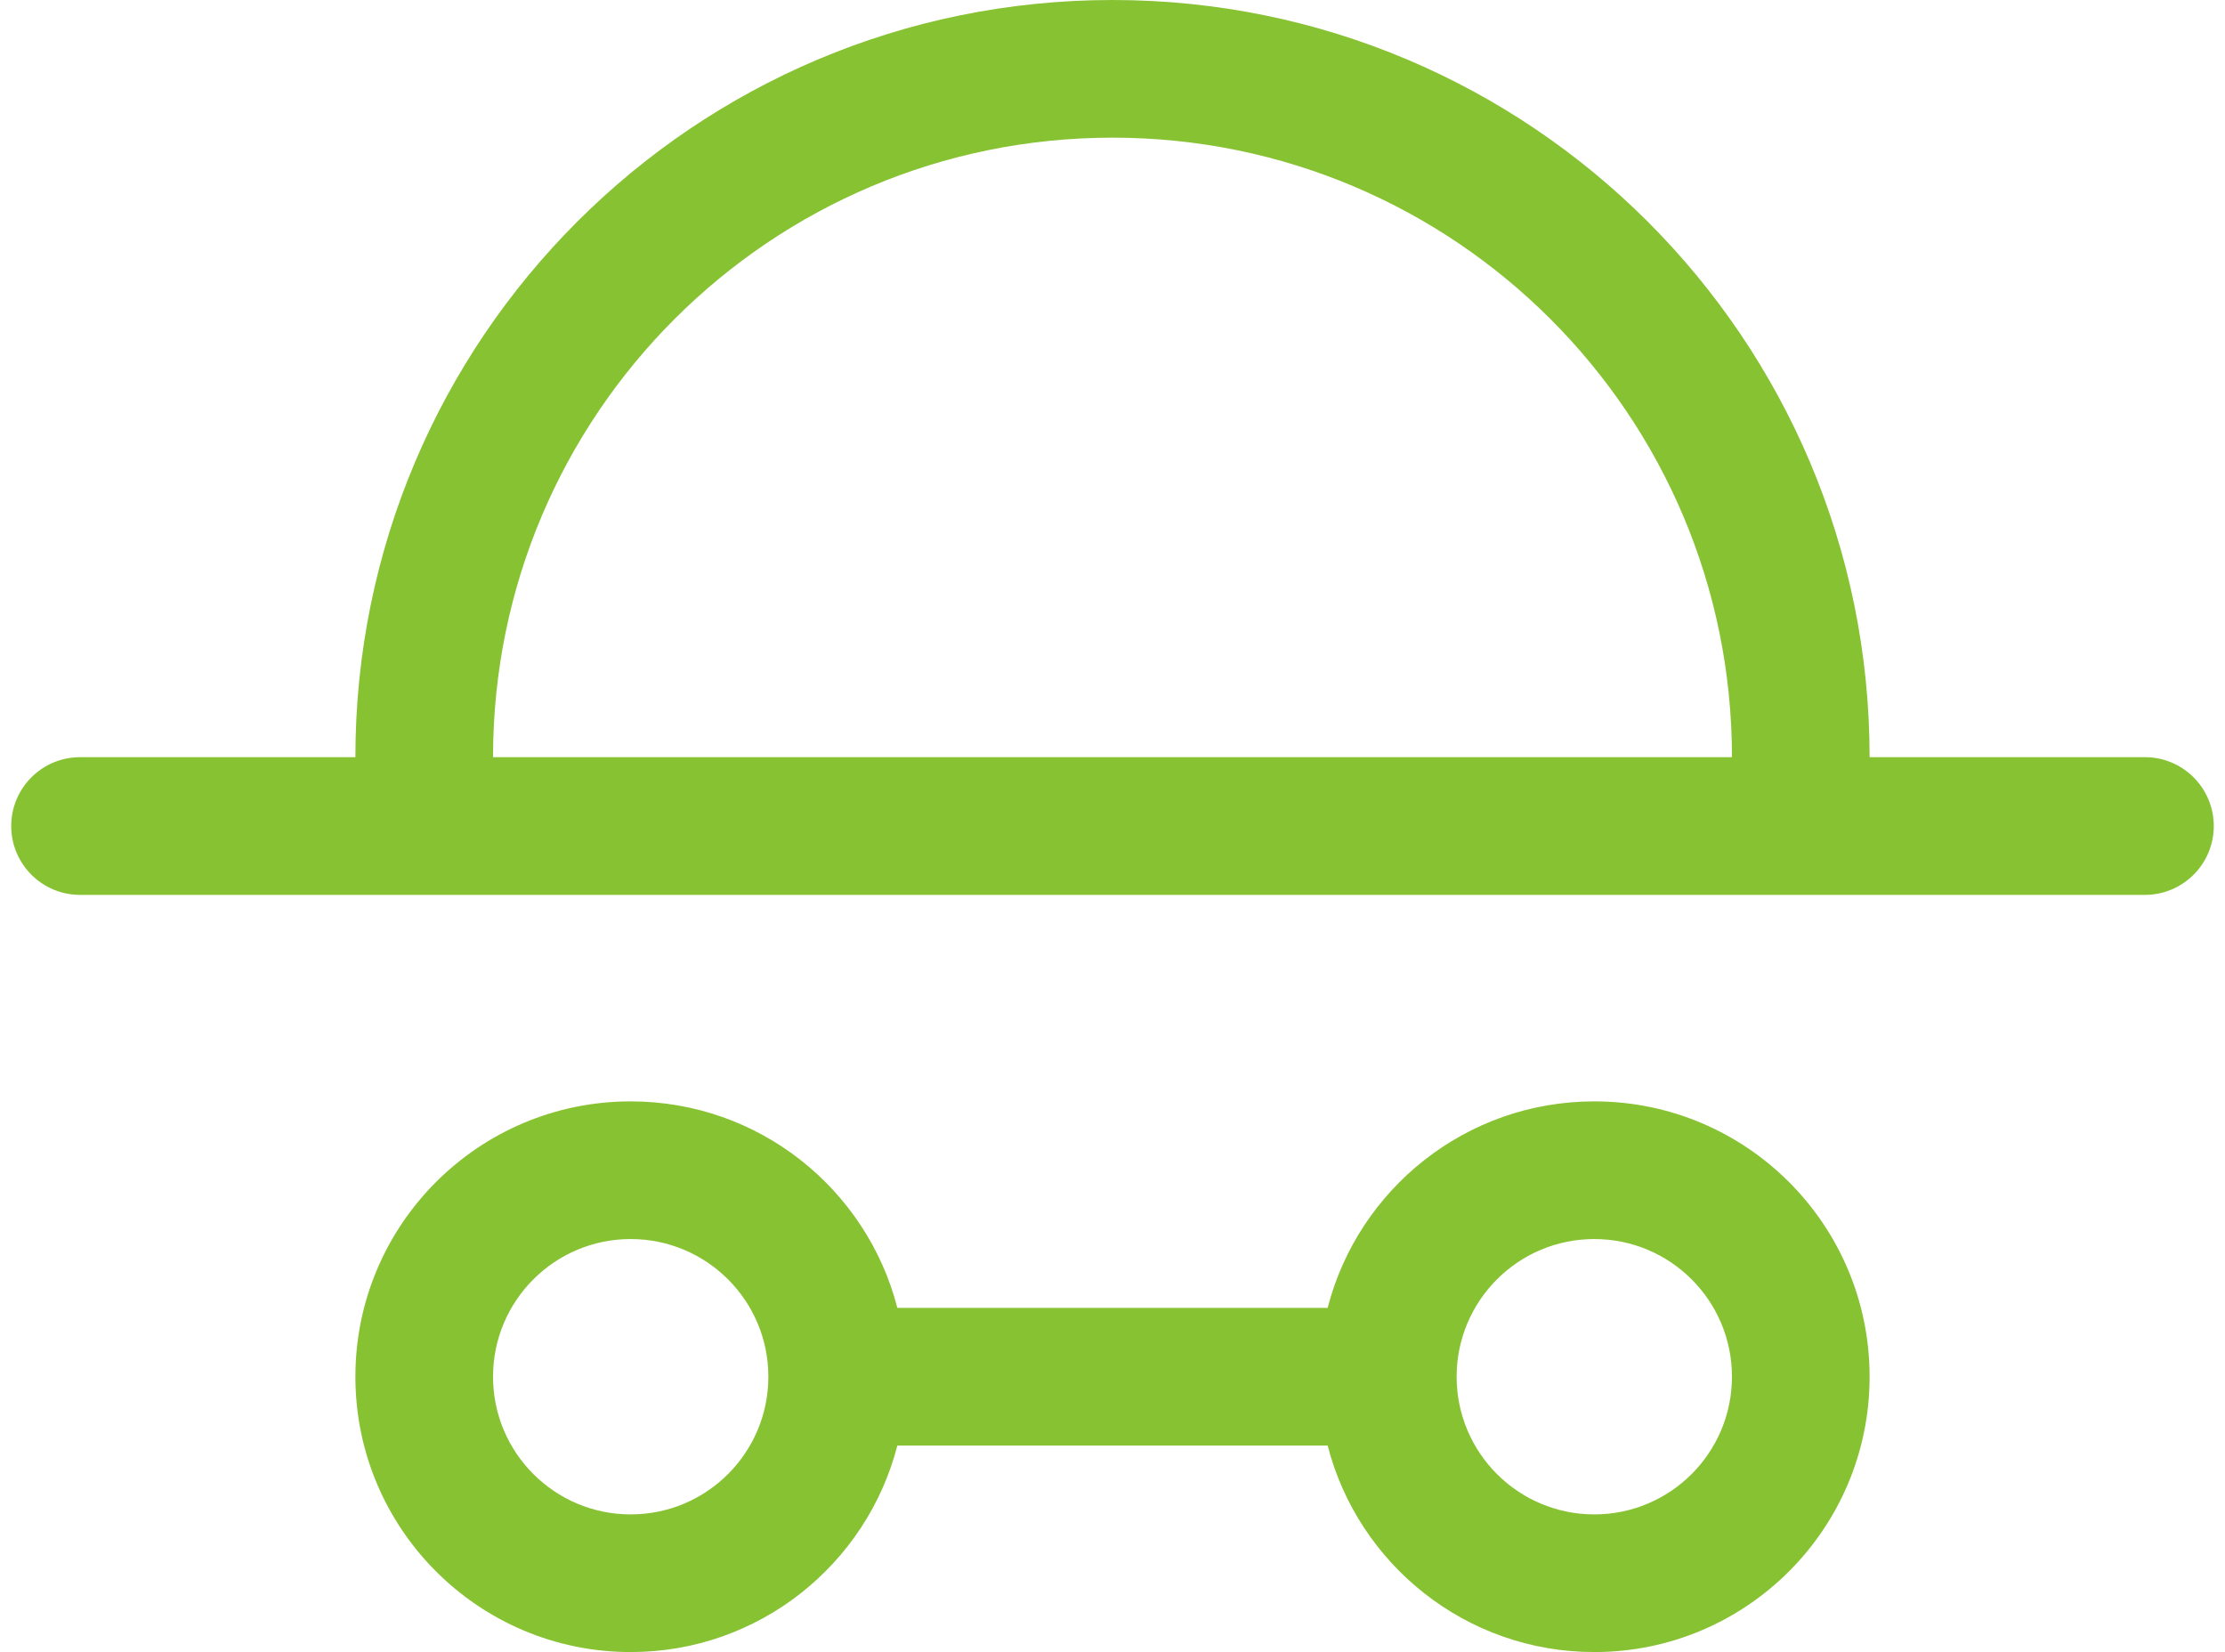 <svg width="66" height="49" viewBox="0 0 66 49" fill="none" xmlns="http://www.w3.org/2000/svg">
<path fill-rule="evenodd" clip-rule="evenodd" d="M2.375 22.458H10.542C10.542 10.055 20.596 0 33 0C45.404 0 55.458 10.055 55.458 22.458H63.625C64.752 22.458 65.667 23.373 65.667 24.5C65.667 25.627 64.752 26.542 63.625 26.542H2.375C1.247 26.542 0.333 25.627 0.333 24.5C0.333 23.373 1.247 22.458 2.375 22.458ZM33 4.083C22.852 4.083 14.625 12.31 14.625 22.458H51.375C51.375 12.31 43.148 4.083 33 4.083ZM18.708 32.667C22.514 32.667 25.711 35.269 26.618 38.792H39.382C40.289 35.269 43.486 32.667 47.292 32.667C51.802 32.667 55.458 36.323 55.458 40.833C55.458 45.344 51.802 49 47.292 49C43.486 49 40.289 46.397 39.382 42.875H26.618C25.711 46.397 22.514 49 18.708 49C14.198 49 10.542 45.344 10.542 40.833C10.542 36.323 14.198 32.667 18.708 32.667ZM14.625 40.833C14.625 38.578 16.453 36.75 18.708 36.75C20.963 36.75 22.792 38.578 22.792 40.833C22.792 43.089 20.963 44.917 18.708 44.917C16.453 44.917 14.625 43.089 14.625 40.833ZM47.292 44.917C45.036 44.917 43.208 43.089 43.208 40.833C43.208 38.578 45.036 36.75 47.292 36.75C49.547 36.75 51.375 38.578 51.375 40.833C51.375 43.089 49.547 44.917 47.292 44.917Z" fill="#87C232"/>
</svg>
